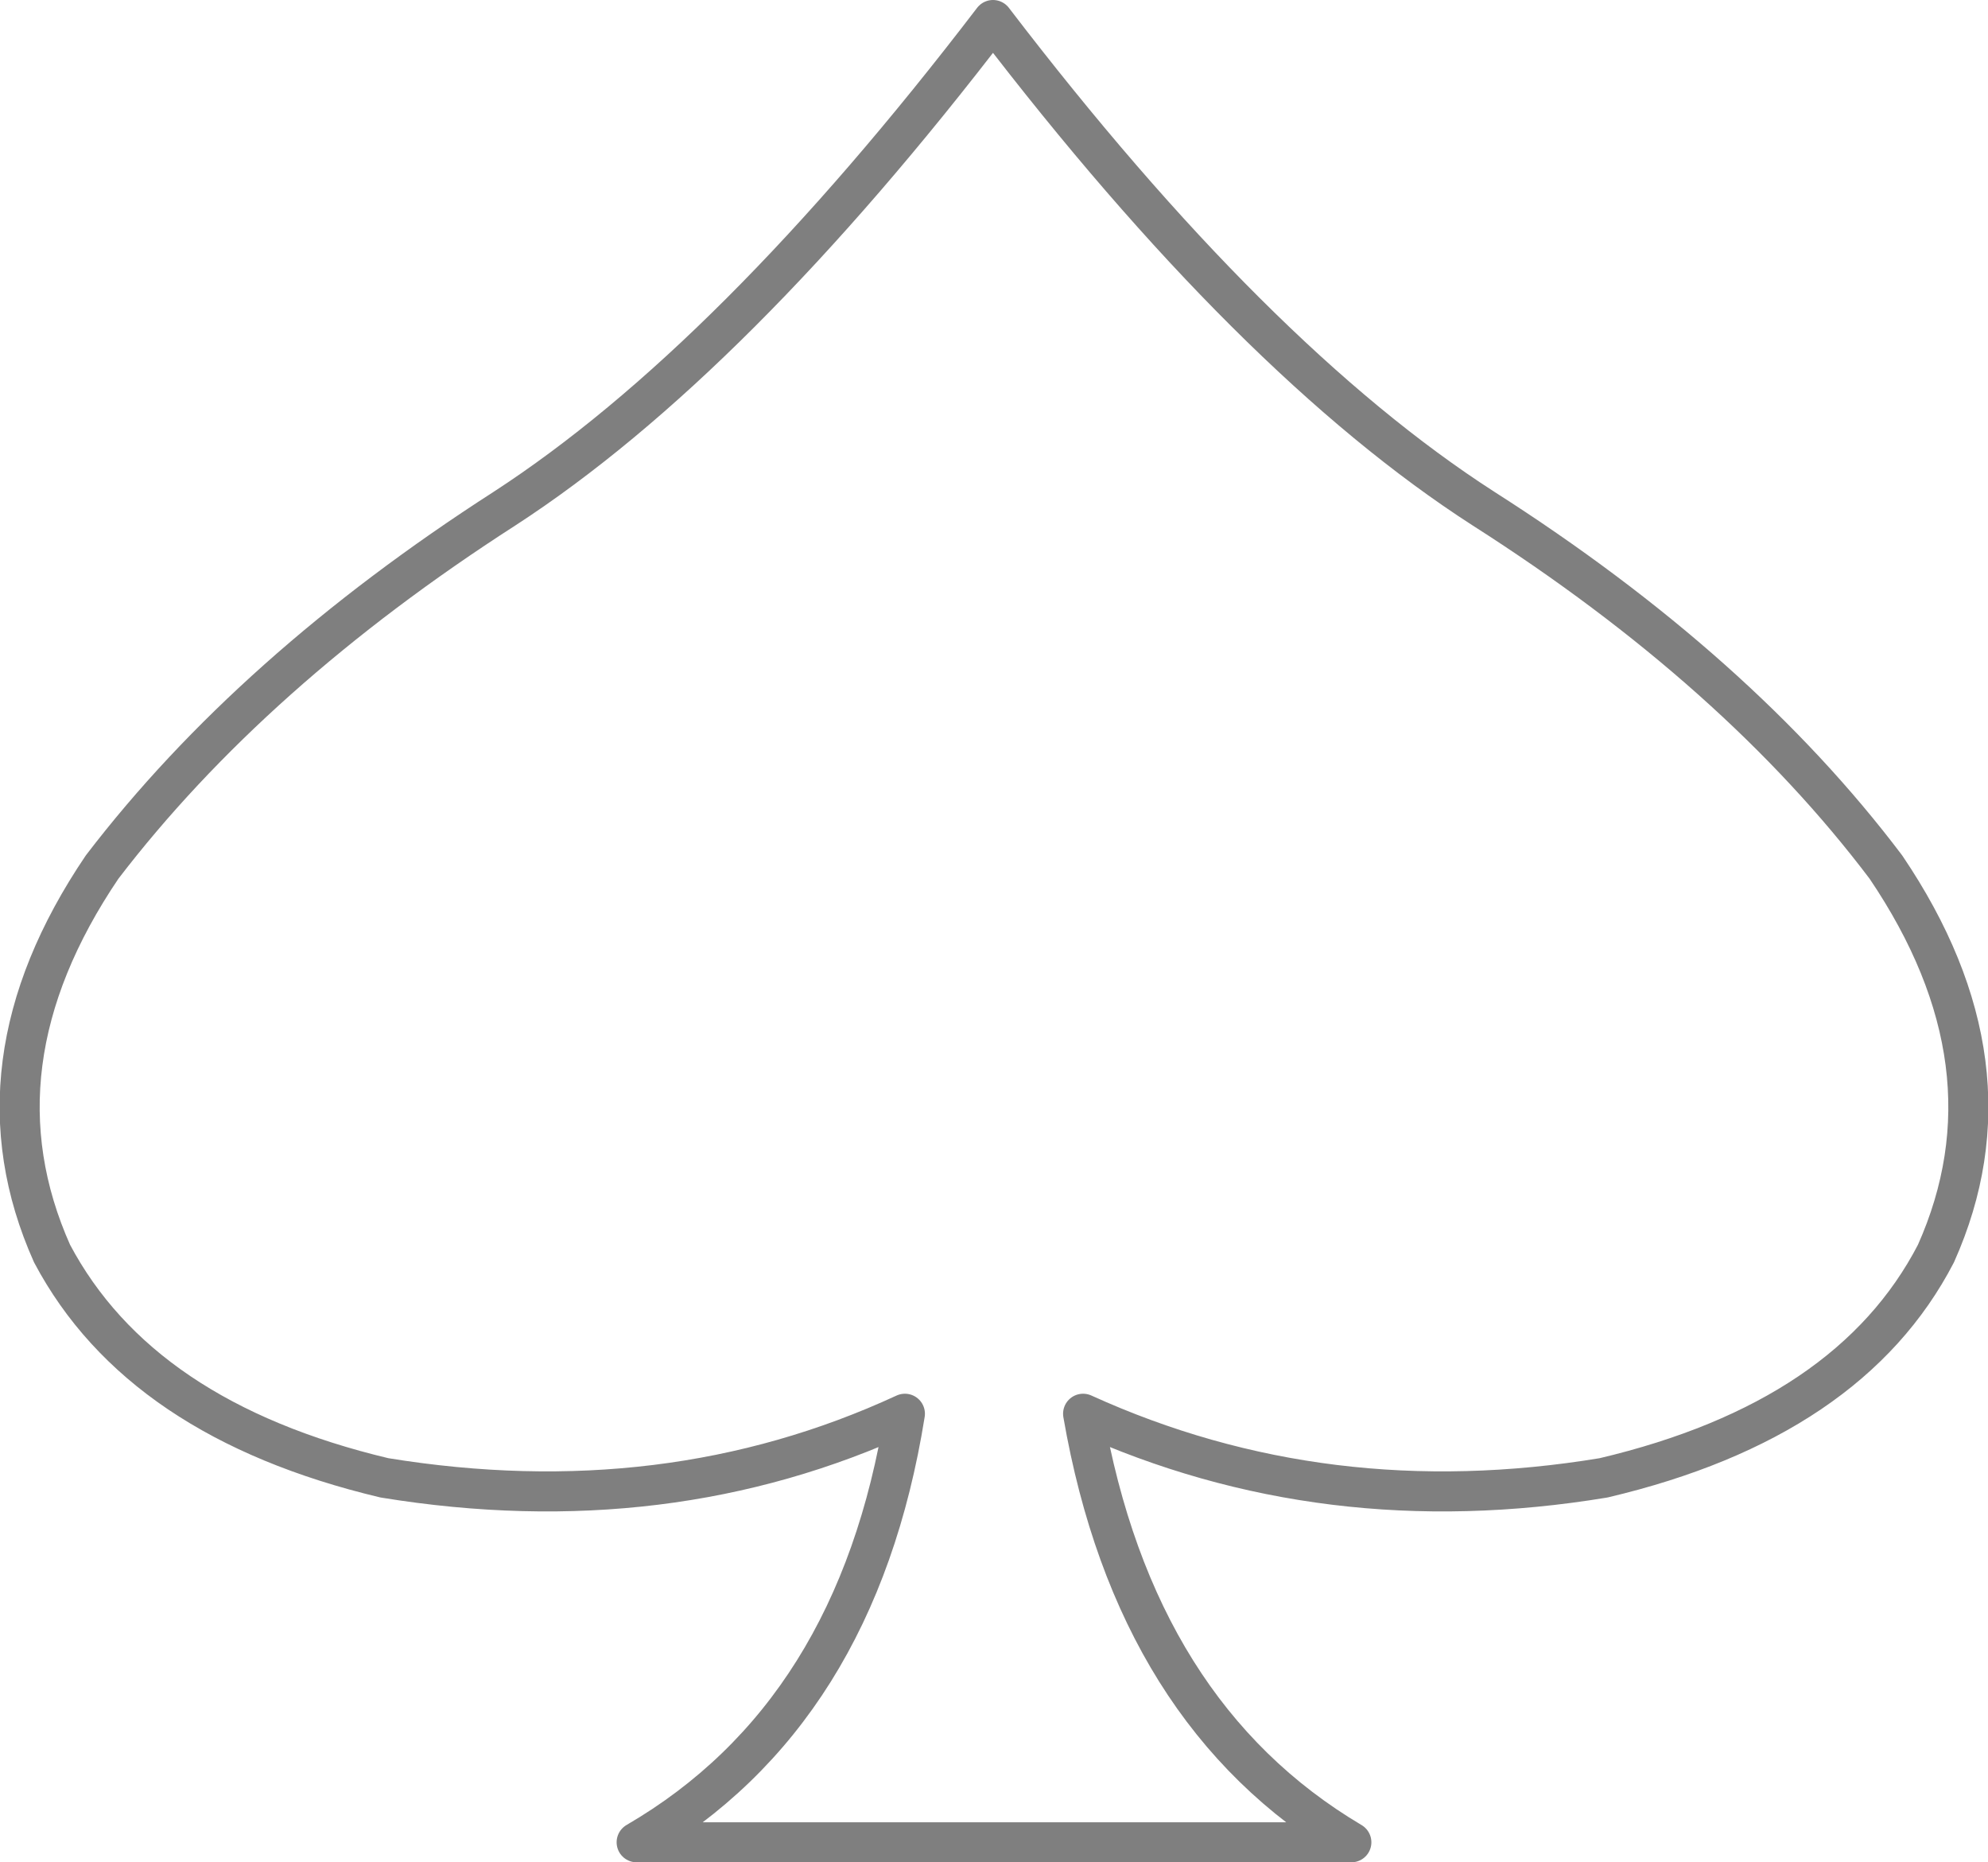 <?xml version="1.0" encoding="UTF-8" standalone="no"?>
<svg xmlns:xlink="http://www.w3.org/1999/xlink" height="46.5px" width="49.65px" xmlns="http://www.w3.org/2000/svg">
  <g transform="matrix(1.0, 0.0, 0.0, 1.0, -374.85, -200.75)">
    <path d="M401.9 236.05 Q403.2 243.55 408.6 246.75 L390.75 246.75 Q396.25 243.55 397.45 236.05 391.5 238.8 384.45 237.65 378.35 236.2 376.15 232.05 374.05 227.35 377.4 222.4 381.15 217.5 387.45 213.45 393.15 209.75 399.65 201.25 406.15 209.75 411.9 213.45 418.25 217.5 421.95 222.4 425.3 227.35 423.2 232.05 421.05 236.2 414.9 237.65 407.95 238.8 401.9 236.05 Z" fill="none" stroke="#000000" stroke-linecap="round" stroke-linejoin="round" stroke-opacity="0.502" stroke-width="1.0"/>
  </g>
</svg>
